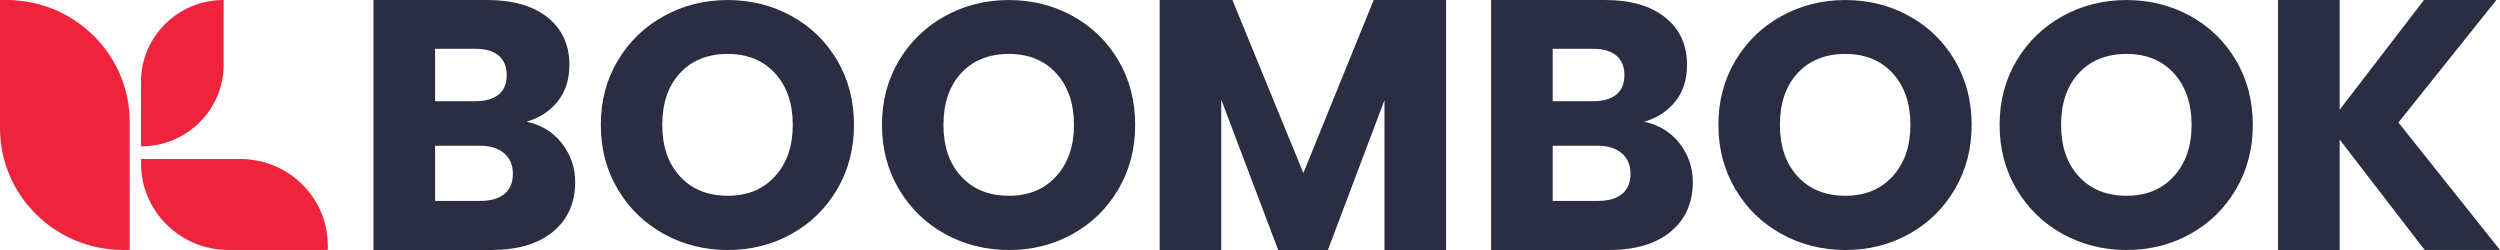 <svg width="180" height="18" viewBox="0 0 180 18" fill="none" xmlns="http://www.w3.org/2000/svg">
<g clip-path="url(#clip0_7_21)">
<path d="M40.454 10.322C41.092 11.135 41.414 12.062 41.414 13.102C41.414 14.608 40.881 15.798 39.819 16.68C38.756 17.561 37.273 18 35.371 18H26.89V0H35.085C36.934 0 38.381 0.42 39.427 1.255C40.473 2.094 40.996 3.229 40.996 4.663C40.996 5.724 40.714 6.605 40.154 7.304C39.592 8.007 38.845 8.491 37.911 8.764C38.967 8.985 39.812 9.502 40.454 10.315V10.322ZM31.325 7.285H34.23C34.956 7.285 35.513 7.125 35.901 6.81C36.289 6.494 36.483 6.029 36.483 5.411C36.483 4.793 36.289 4.325 35.901 4C35.513 3.675 34.953 3.512 34.23 3.512H31.325V7.281V7.285ZM36.319 13.964C36.723 13.633 36.927 13.148 36.927 12.517C36.927 11.886 36.717 11.389 36.292 11.031C35.868 10.673 35.285 10.491 34.542 10.491H31.325V14.465H34.591C35.335 14.465 35.91 14.299 36.315 13.964H36.319Z" fill="#2B2D42"/>
<path d="M47.8 16.849C46.408 16.081 45.303 15.008 44.483 13.633C43.664 12.257 43.257 10.709 43.257 8.989C43.257 7.268 43.664 5.727 44.483 4.358C45.303 2.989 46.408 1.922 47.8 1.155C49.191 0.387 50.724 0.003 52.395 0.003C54.066 0.003 55.599 0.387 56.991 1.155C58.383 1.922 59.481 2.989 60.284 4.358C61.087 5.727 61.488 7.268 61.488 8.989C61.488 10.709 61.083 12.254 60.274 13.633C59.465 15.008 58.366 16.081 56.981 16.849C55.596 17.616 54.07 18 52.399 18C50.727 18 49.194 17.616 47.803 16.849H47.8ZM55.8 12.693C56.652 11.759 57.08 10.524 57.08 8.989C57.08 7.454 56.652 6.198 55.8 5.272C54.948 4.345 53.813 3.883 52.395 3.883C50.977 3.883 49.816 4.342 48.964 5.259C48.112 6.176 47.684 7.421 47.684 8.989C47.684 10.556 48.112 11.779 48.964 12.706C49.816 13.633 50.961 14.094 52.395 14.094C53.83 14.094 54.948 13.626 55.8 12.693Z" fill="#2B2D42"/>
<path d="M68.044 16.849C66.653 16.081 65.547 15.008 64.728 13.633C63.909 12.257 63.501 10.709 63.501 8.989C63.501 7.268 63.909 5.727 64.728 4.358C65.547 2.989 66.653 1.922 68.044 1.155C69.436 0.387 70.969 0.003 72.64 0.003C74.311 0.003 75.844 0.387 77.236 1.155C78.627 1.922 79.726 2.989 80.529 4.358C81.332 5.727 81.733 7.268 81.733 8.989C81.733 10.709 81.328 12.254 80.519 13.633C79.71 15.008 78.611 16.081 77.226 16.849C75.841 17.616 74.315 18 72.644 18C70.972 18 69.439 17.616 68.048 16.849H68.044ZM76.045 12.693C76.897 11.759 77.325 10.524 77.325 8.989C77.325 7.454 76.897 6.198 76.045 5.272C75.193 4.345 74.058 3.883 72.64 3.883C71.222 3.883 70.061 4.342 69.209 5.259C68.357 6.176 67.929 7.421 67.929 8.989C67.929 10.556 68.357 11.779 69.209 12.706C70.061 13.633 71.206 14.094 72.64 14.094C74.075 14.094 75.193 13.626 76.045 12.693Z" fill="#2B2D42"/>
<path d="M104.116 0V18H99.682V7.207L95.609 18H92.03L87.931 7.18V18H83.496V0H88.734L93.842 12.459L98.905 0H104.119H104.116Z" fill="#2B2D42"/>
<path d="M120.923 10.322C121.562 11.135 121.884 12.062 121.884 13.102C121.884 14.608 121.351 15.798 120.288 16.68C119.226 17.561 117.742 18 115.841 18H107.36V0H115.555C117.403 0 118.851 0.42 119.897 1.255C120.943 2.094 121.466 3.229 121.466 4.663C121.466 5.724 121.183 6.605 120.624 7.304C120.061 8.007 119.315 8.491 118.38 8.764C119.436 8.985 120.282 9.502 120.923 10.315V10.322ZM111.794 7.285H114.699C115.426 7.285 115.982 7.125 116.374 6.81C116.762 6.494 116.956 6.029 116.956 5.411C116.956 4.793 116.762 4.325 116.374 4C115.985 3.675 115.426 3.512 114.699 3.512H111.794V7.281V7.285ZM116.788 13.964C117.193 13.633 117.397 13.148 117.397 12.517C117.397 11.886 117.186 11.389 116.762 11.031C116.337 10.673 115.755 10.491 115.012 10.491H111.794V14.465H115.061C115.805 14.465 116.38 14.299 116.785 13.964H116.788Z" fill="#2B2D42"/>
<path d="M128.269 16.849C126.878 16.081 125.772 15.008 124.953 13.633C124.134 12.257 123.726 10.709 123.726 8.989C123.726 7.268 124.134 5.727 124.953 4.358C125.772 2.989 126.878 1.922 128.269 1.155C129.661 0.387 131.194 0.003 132.865 0.003C134.536 0.003 136.069 0.387 137.461 1.155C138.852 1.922 139.951 2.989 140.754 4.358C141.556 5.727 141.958 7.268 141.958 8.989C141.958 10.709 141.553 12.254 140.744 13.633C139.935 15.008 138.836 16.081 137.451 16.849C136.066 17.616 134.539 18 132.868 18C131.197 18 129.664 17.616 128.273 16.849H128.269ZM136.27 12.693C137.122 11.759 137.55 10.524 137.55 8.989C137.55 7.454 137.122 6.198 136.27 5.272C135.418 4.345 134.283 3.883 132.865 3.883C131.447 3.883 130.286 4.342 129.434 5.259C128.582 6.176 128.154 7.421 128.154 8.989C128.154 10.556 128.582 11.779 129.434 12.706C130.286 13.633 131.431 14.094 132.865 14.094C134.299 14.094 135.418 13.626 136.27 12.693Z" fill="#2B2D42"/>
<path d="M148.514 16.849C147.123 16.081 146.017 15.008 145.198 13.633C144.379 12.257 143.971 10.709 143.971 8.989C143.971 7.268 144.379 5.727 145.198 4.358C146.017 2.989 147.123 1.922 148.514 1.155C149.906 0.387 151.439 0.003 153.11 0.003C154.781 0.003 156.314 0.387 157.706 1.155C159.097 1.922 160.196 2.989 160.999 4.358C161.801 5.727 162.203 7.268 162.203 8.989C162.203 10.709 161.798 12.254 160.989 13.633C160.179 15.008 159.081 16.081 157.696 16.849C156.311 17.616 154.784 18 153.113 18C151.442 18 149.909 17.616 148.517 16.849H148.514ZM156.515 12.693C157.367 11.759 157.794 10.524 157.794 8.989C157.794 7.454 157.367 6.198 156.515 5.272C155.663 4.345 154.528 3.883 153.11 3.883C151.692 3.883 150.531 4.342 149.679 5.259C148.827 6.176 148.399 7.421 148.399 8.989C148.399 10.556 148.823 11.779 149.679 12.706C150.531 13.633 151.676 14.094 153.11 14.094C154.544 14.094 155.663 13.626 156.515 12.693Z" fill="#2B2D42"/>
<path d="M174.579 18L168.456 10.052V18H164.022V0H168.456V7.899L174.526 0H179.74L172.687 8.82L180 17.997H174.579V18Z" fill="#2B2D42"/>
<path d="M0 0H0.467C5.362 0 9.336 3.928 9.336 8.767V17.997H8.869C3.974 18 0 14.072 0 9.229V0Z" fill="#EF233C"/>
<path d="M10.155 10.537V5.88C10.155 2.631 12.817 0 16.103 0V4.657C16.103 7.906 13.442 10.537 10.155 10.537V10.537Z" fill="#EF233C"/>
<path d="M10.155 11.45H17.307C20.781 11.45 23.6 14.237 23.6 17.672V17.997H16.449C12.975 17.997 10.155 15.21 10.155 11.776V11.45V11.45Z" fill="#EF233C"/>
</g>
<defs>
<clipPath id="clip0_7_21">
<rect width="180" height="18" fill="white"/>
</clipPath>
</defs>
</svg>
